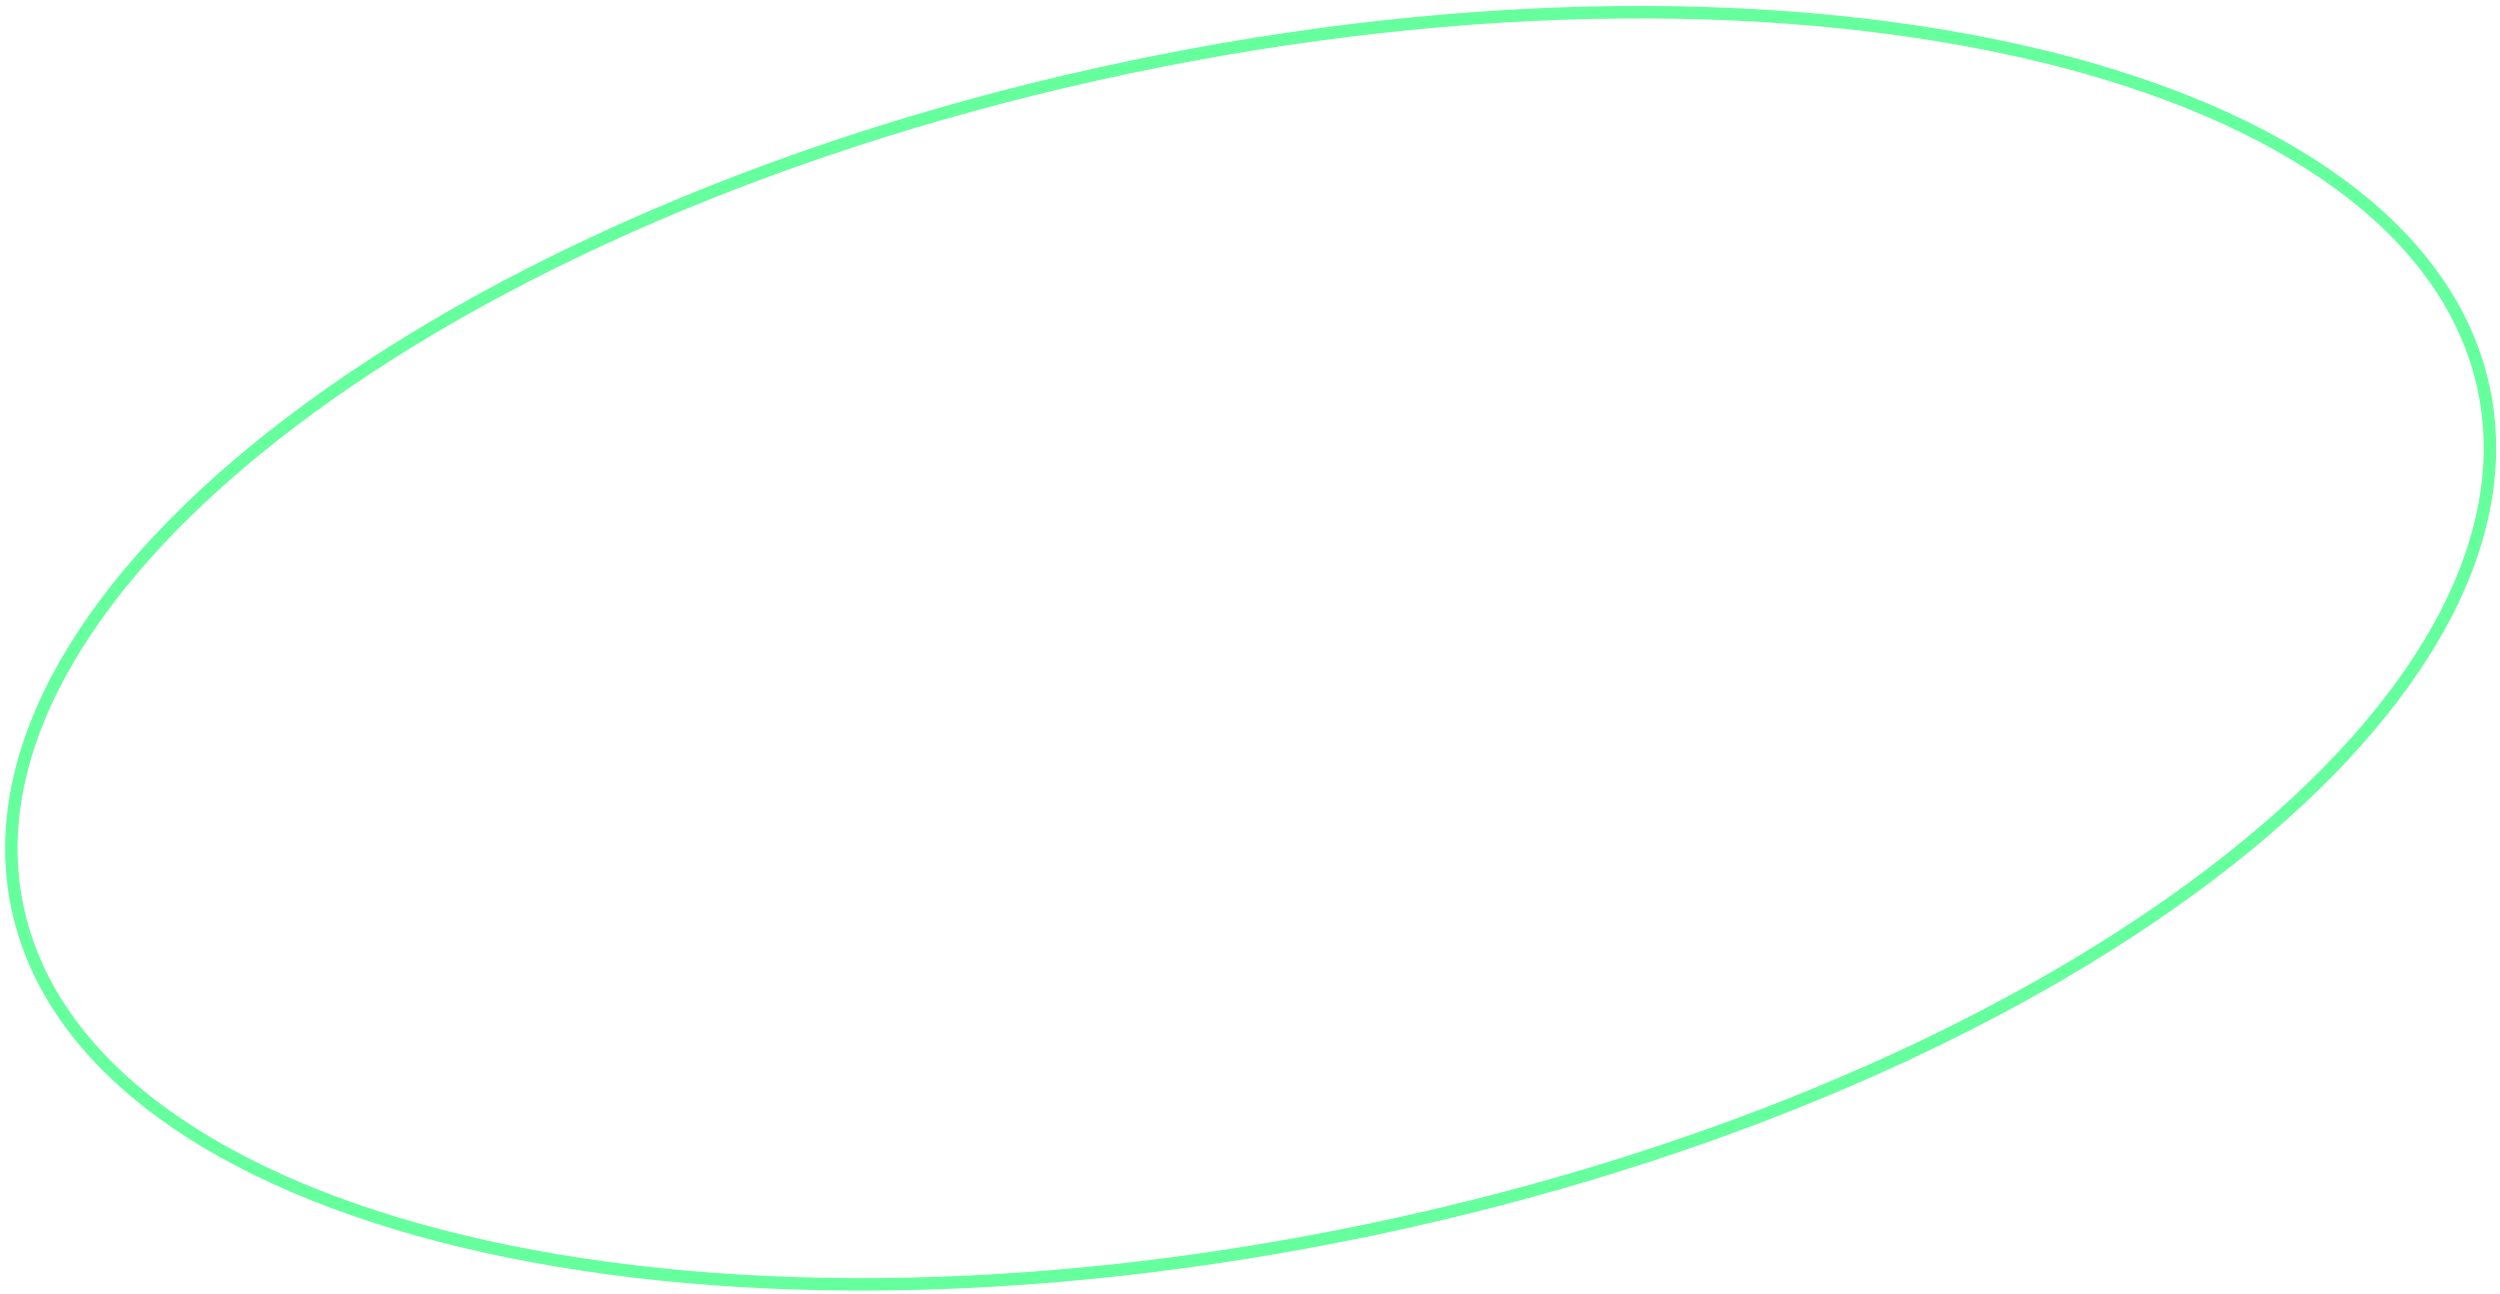 <svg width="201" height="104" viewBox="0 0 201 104" fill="none" xmlns="http://www.w3.org/2000/svg">
<path d="M199.703 31.3C202.377 44.035 193.915 58.003 177.714 70.302C161.548 82.576 137.82 93.064 110.361 98.831C82.902 104.597 56.959 104.539 37.221 99.806C17.441 95.062 4.075 85.678 1.401 72.944C-1.273 60.21 7.189 46.242 23.389 33.942C39.556 21.669 63.284 11.18 90.743 5.414C118.202 -0.353 144.145 -0.295 163.883 4.439C183.662 9.182 197.029 18.566 199.703 31.3Z" stroke="#65FF9D"/>
</svg>
